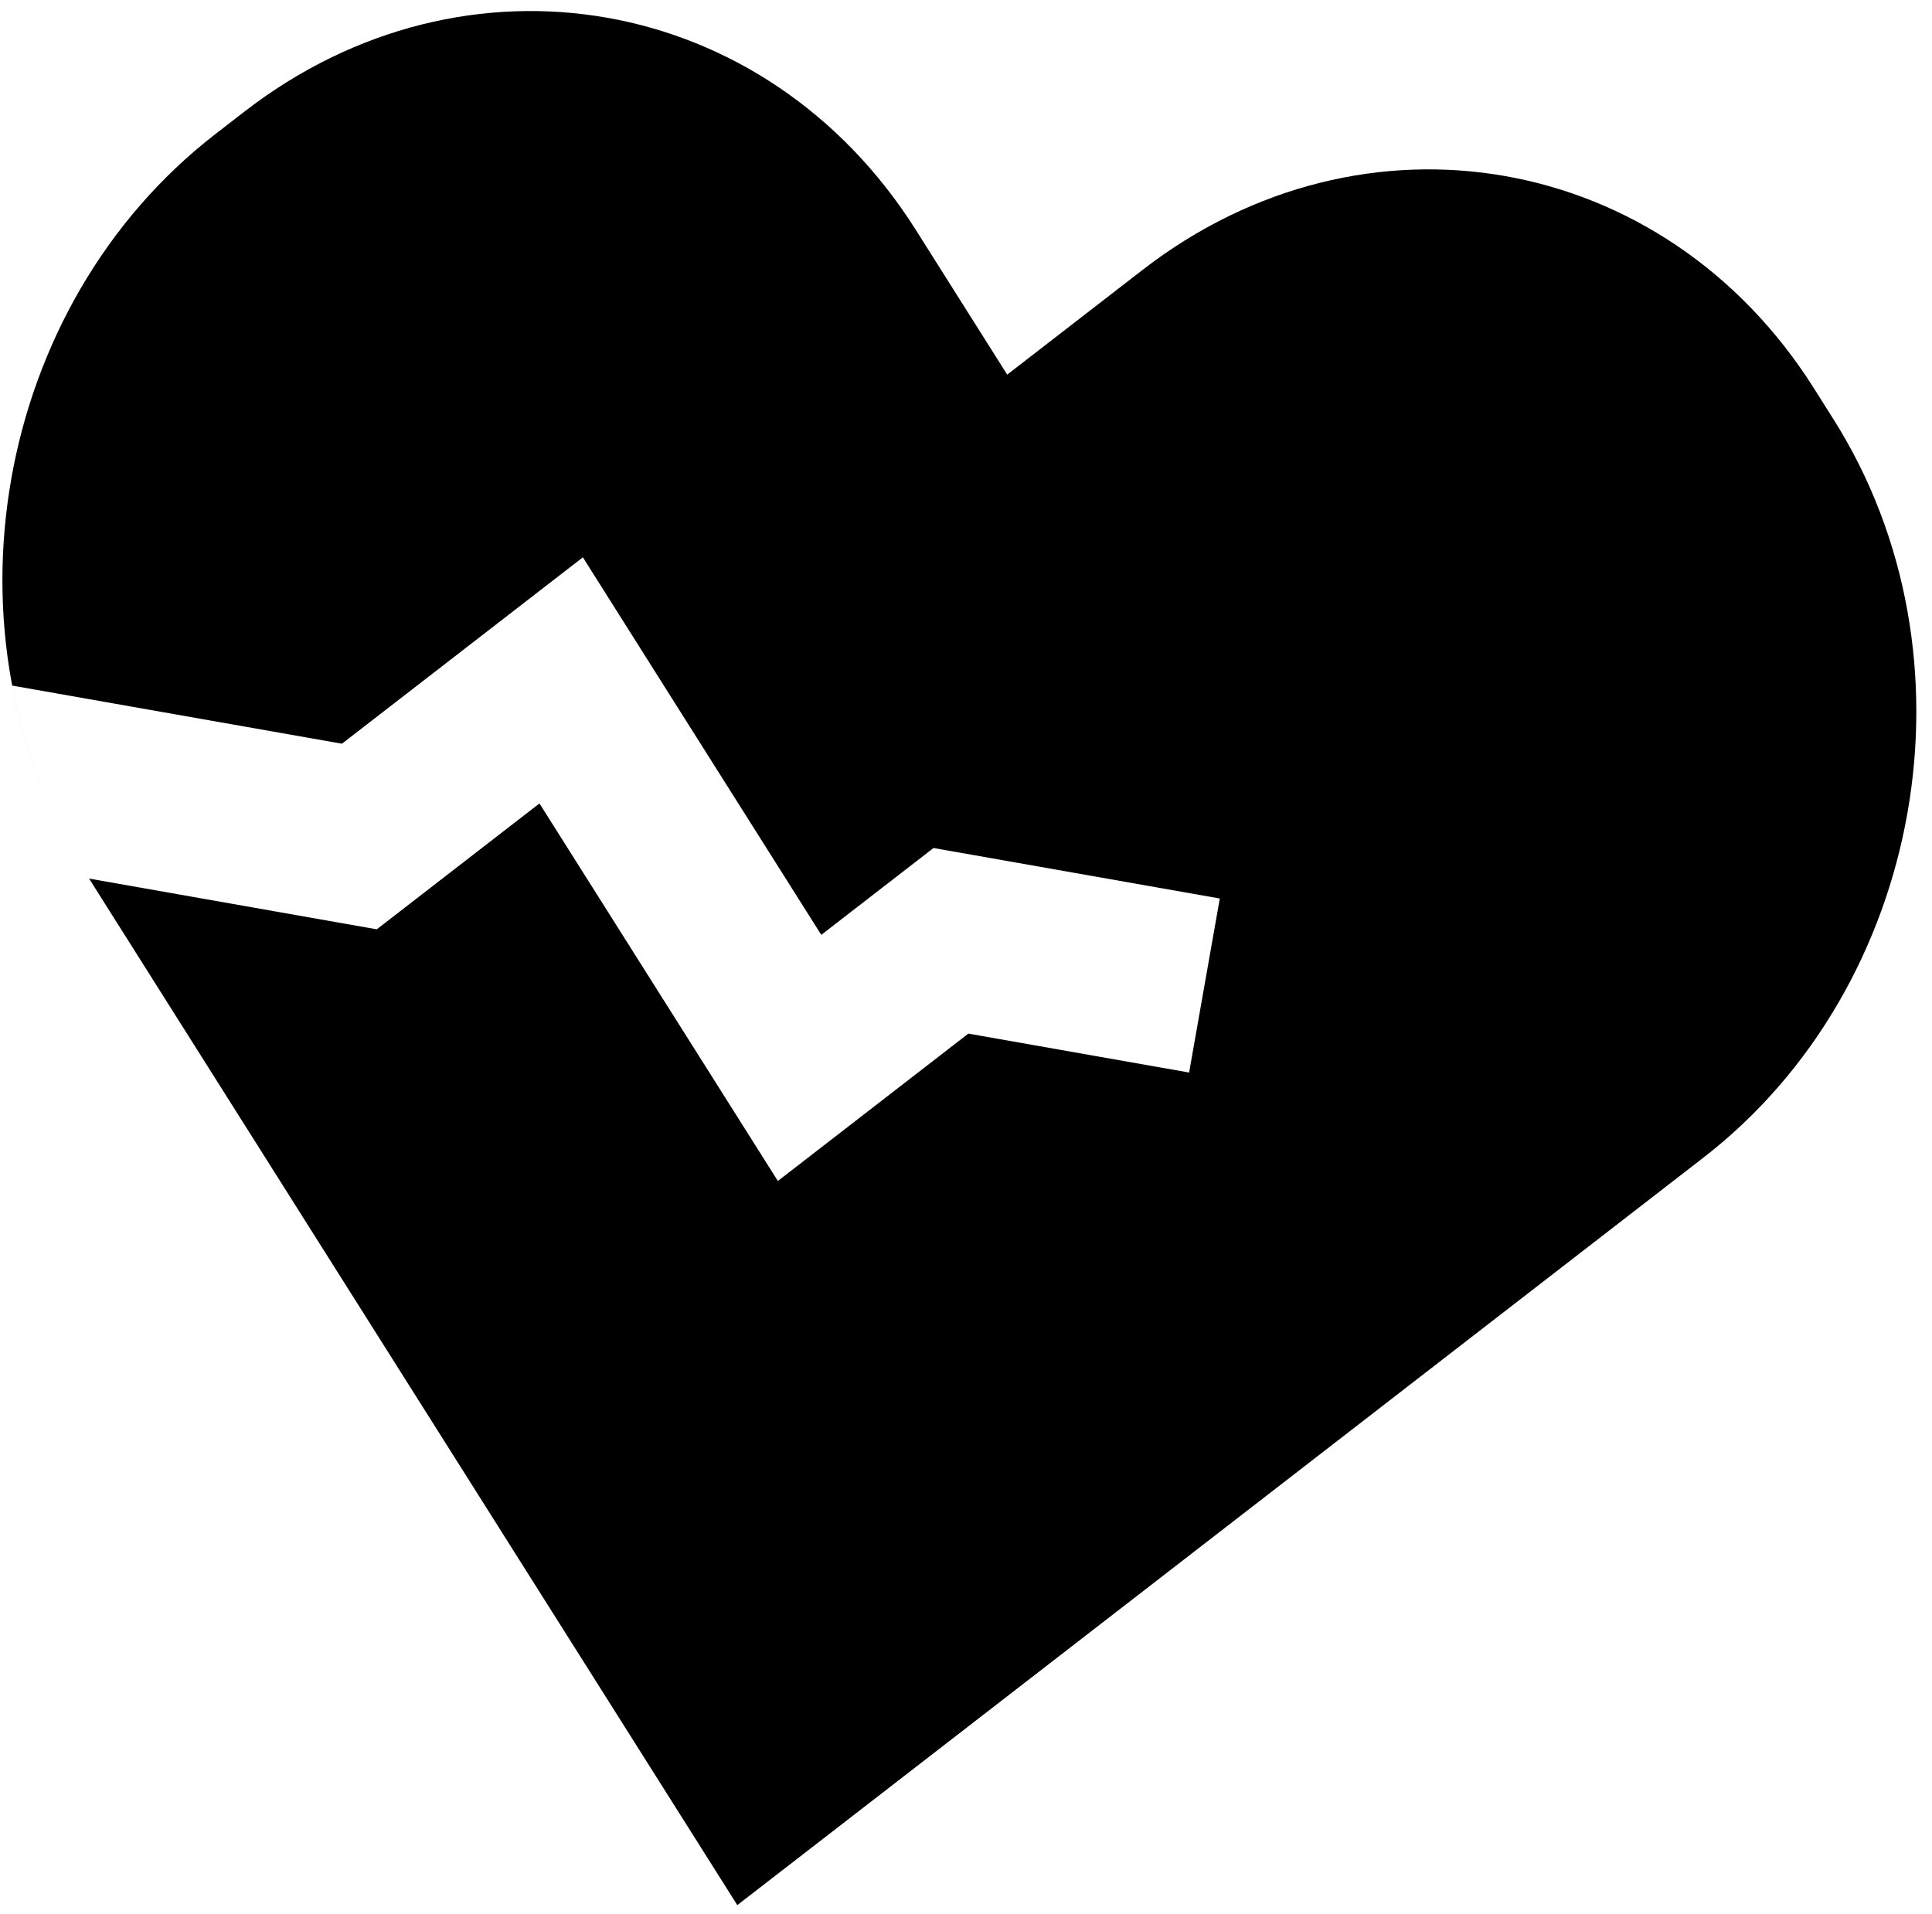 <svg width="110" height="109" viewBox="0 0 110 109" fill="none" xmlns="http://www.w3.org/2000/svg">
<path fill-rule="evenodd" clip-rule="evenodd" d="M65.058 15.365C77.658 5.615 94.767 8.632 103.273 22.103L104.394 23.878C112.899 37.349 109.58 56.173 96.98 65.923L45.782 105.54L41.979 108.482L39.413 104.417L4.851 49.679C-3.654 36.207 -0.335 17.383 12.265 7.633L13.925 6.349C26.525 -3.401 43.635 -0.384 52.14 13.087L57.346 21.332L65.058 15.365ZM19.587 52.589L5.073 50.029L4.851 49.679C2.77 46.382 1.397 42.765 0.694 39.039L19.469 42.349L29.384 34.678L33.186 31.735L35.753 35.801L46.76 53.233L51.575 49.507L53.15 48.288L69.45 51.163L67.703 61.073L55.133 58.856L48.091 64.306L44.288 67.248L41.722 63.183L30.715 45.75L23.027 51.699L21.452 52.917L19.587 52.589Z" fill="black"/>
</svg>
